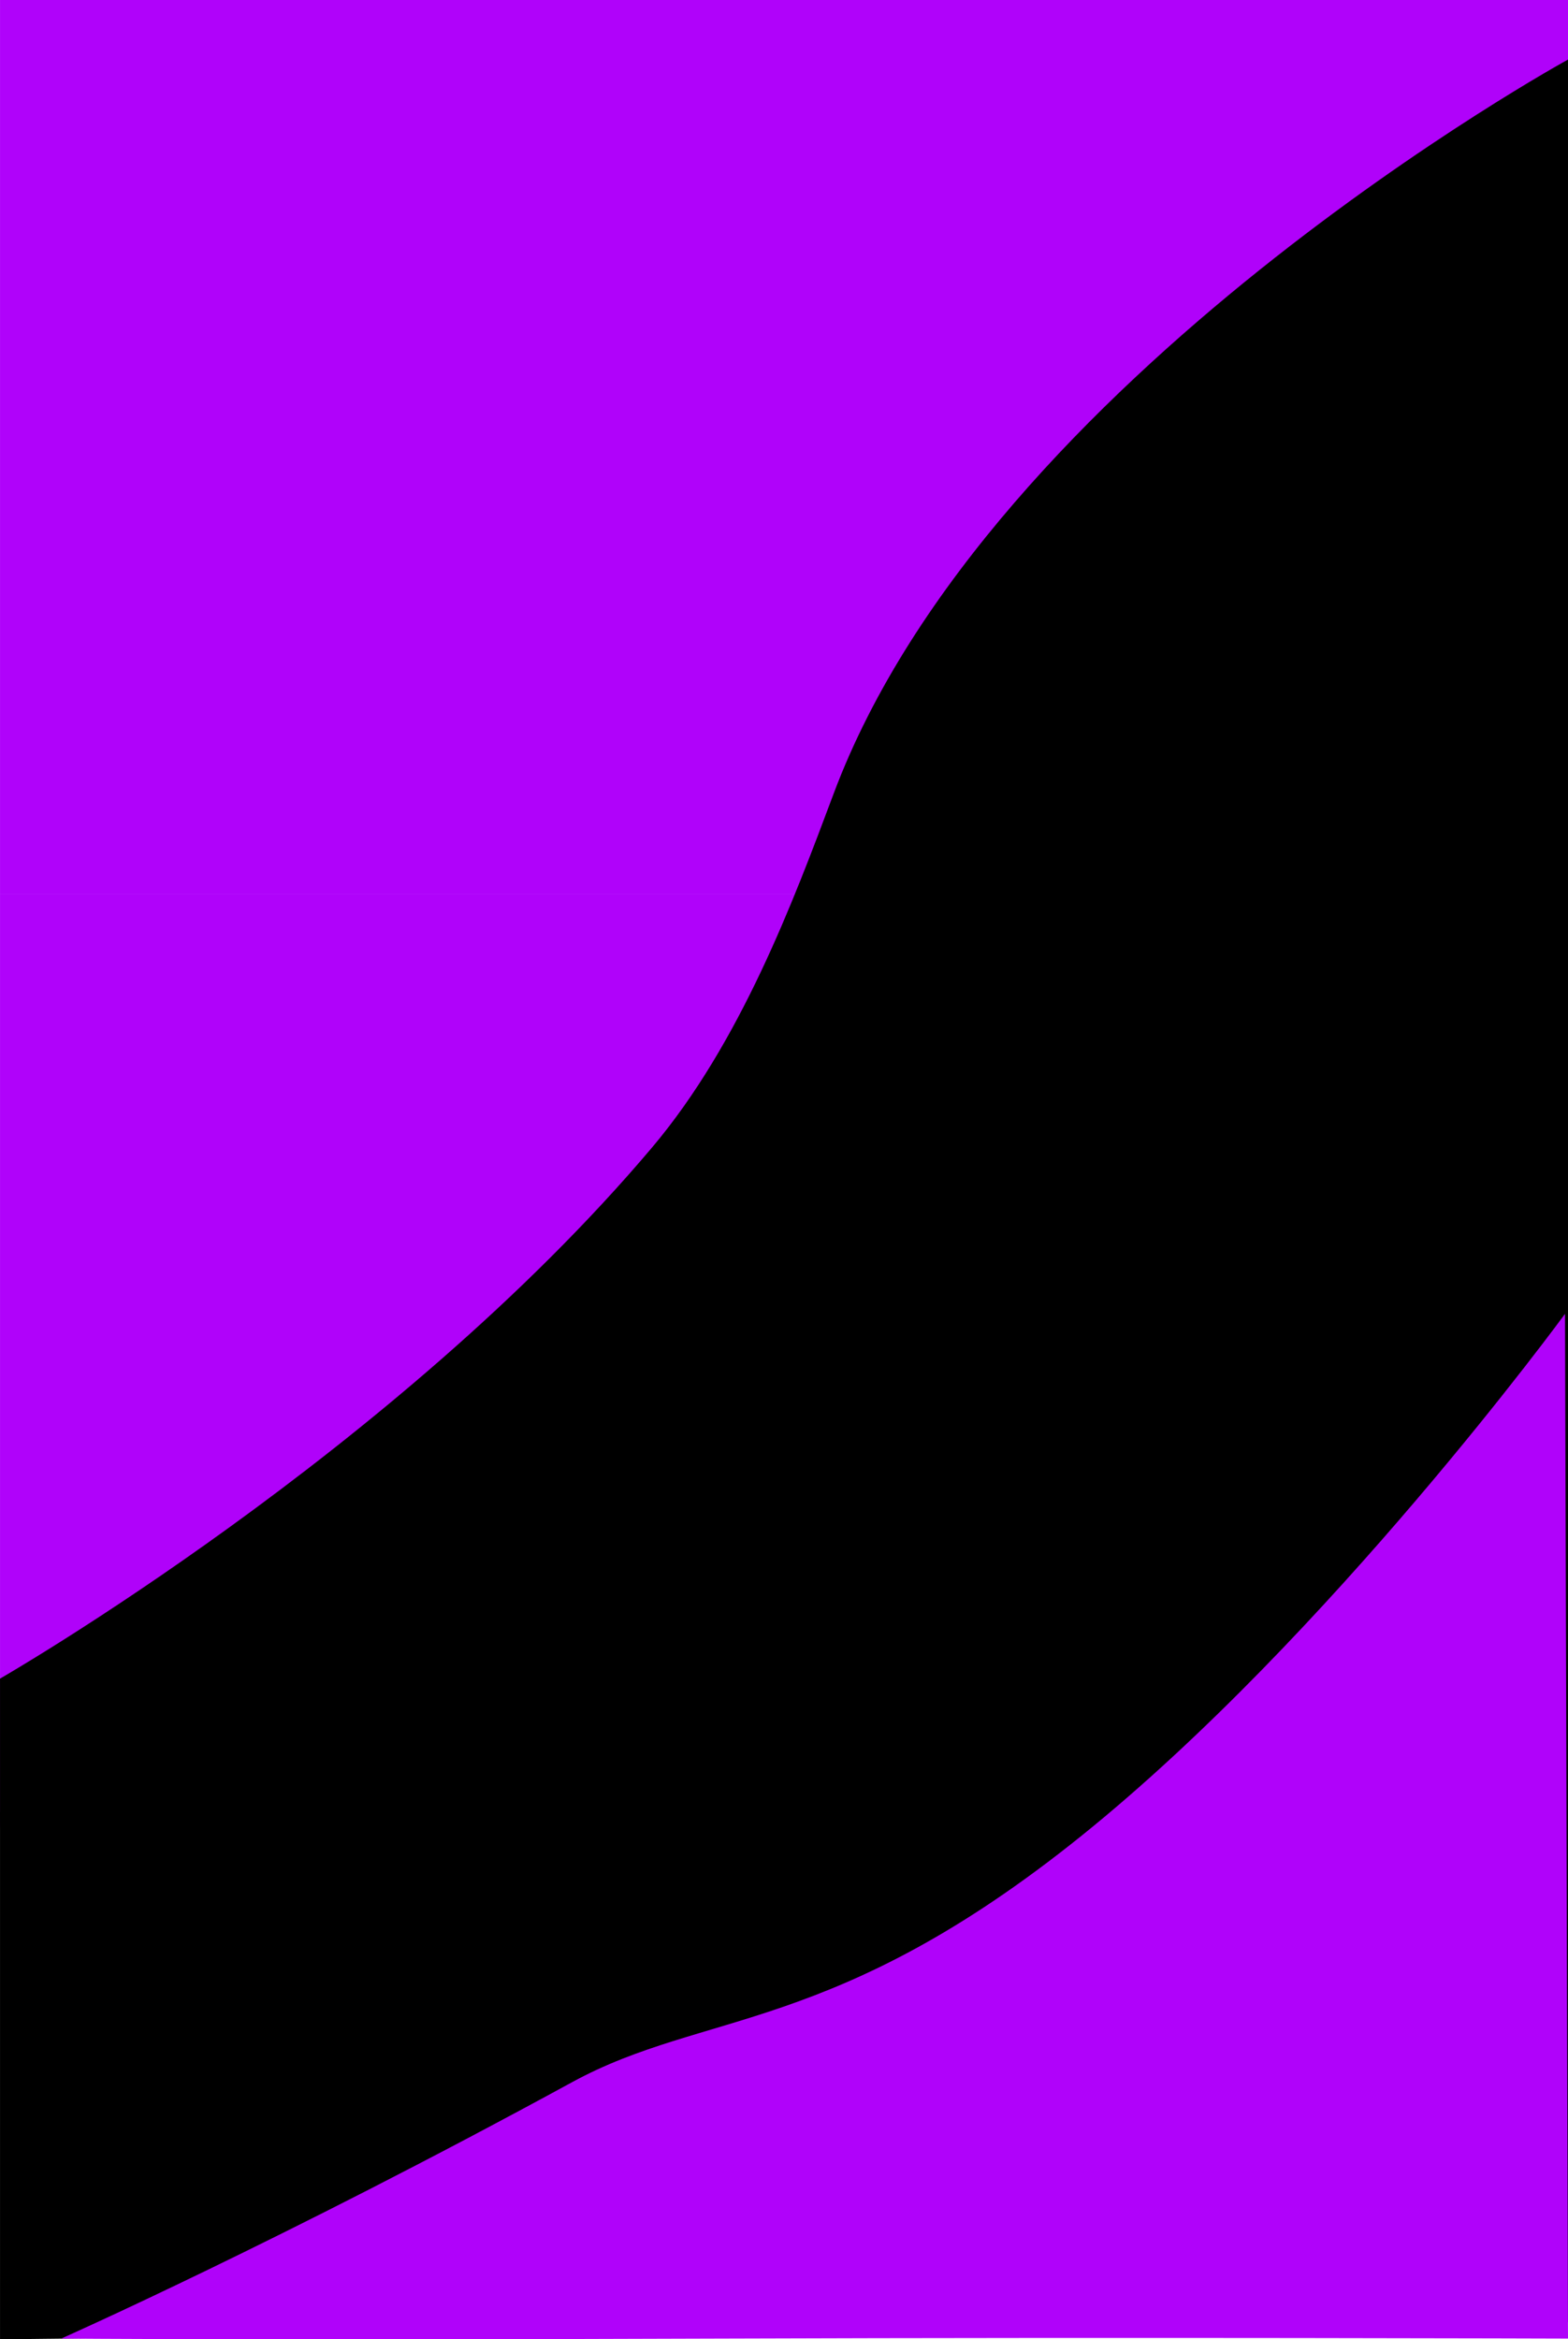 <svg xmlns="http://www.w3.org/2000/svg" width="1706" height="2545" viewBox="0 0 1706 2545">
  <g id="Group_73" data-name="Group 73" transform="translate(-4287.979 -2656)">
    <rect id="Rectangle_7" data-name="Rectangle 7" width="1705.979" height="973" transform="translate(4288 2656)" fill="#b002fa"/>
    <rect id="Rectangle_8" data-name="Rectangle 8" width="1703.58" height="1014.903" transform="translate(4288 3628.691)" fill="#b002fa"/>
    <path id="Path_9" data-name="Path 9" d="M1883.555,1897.333s-628.928,344.481-798.909,798.447c-43.855,117.124-101.337,271.134-197.8,385.318-279.331,330.636-709.269,577.652-709.269,577.652V4377.53l1705.98-18.615Z" transform="translate(4110.424 823.471)"/>
    <path id="Path_270" data-name="Path 270" d="M0,0,1687.573,11.411l6,543.314L6,543.314Z" transform="matrix(1, -0.017, 0.017, 1, 4287.979, 4627.482)"/>
    <path id="Path_68" data-name="Path 68" d="M1803.222,3146.915s-256.011,350.462-526.078,567.82S867.5,3903.9,722.955,3982.782c-316.576,172.765-555.876,278.965-555.876,278.965s218.419,1.769,718.8,0c449.155-1.587,920.581,0,920.581,0Z" transform="translate(4187.521 938.467)" fill="#b002fa"/>
  </g>
</svg>
